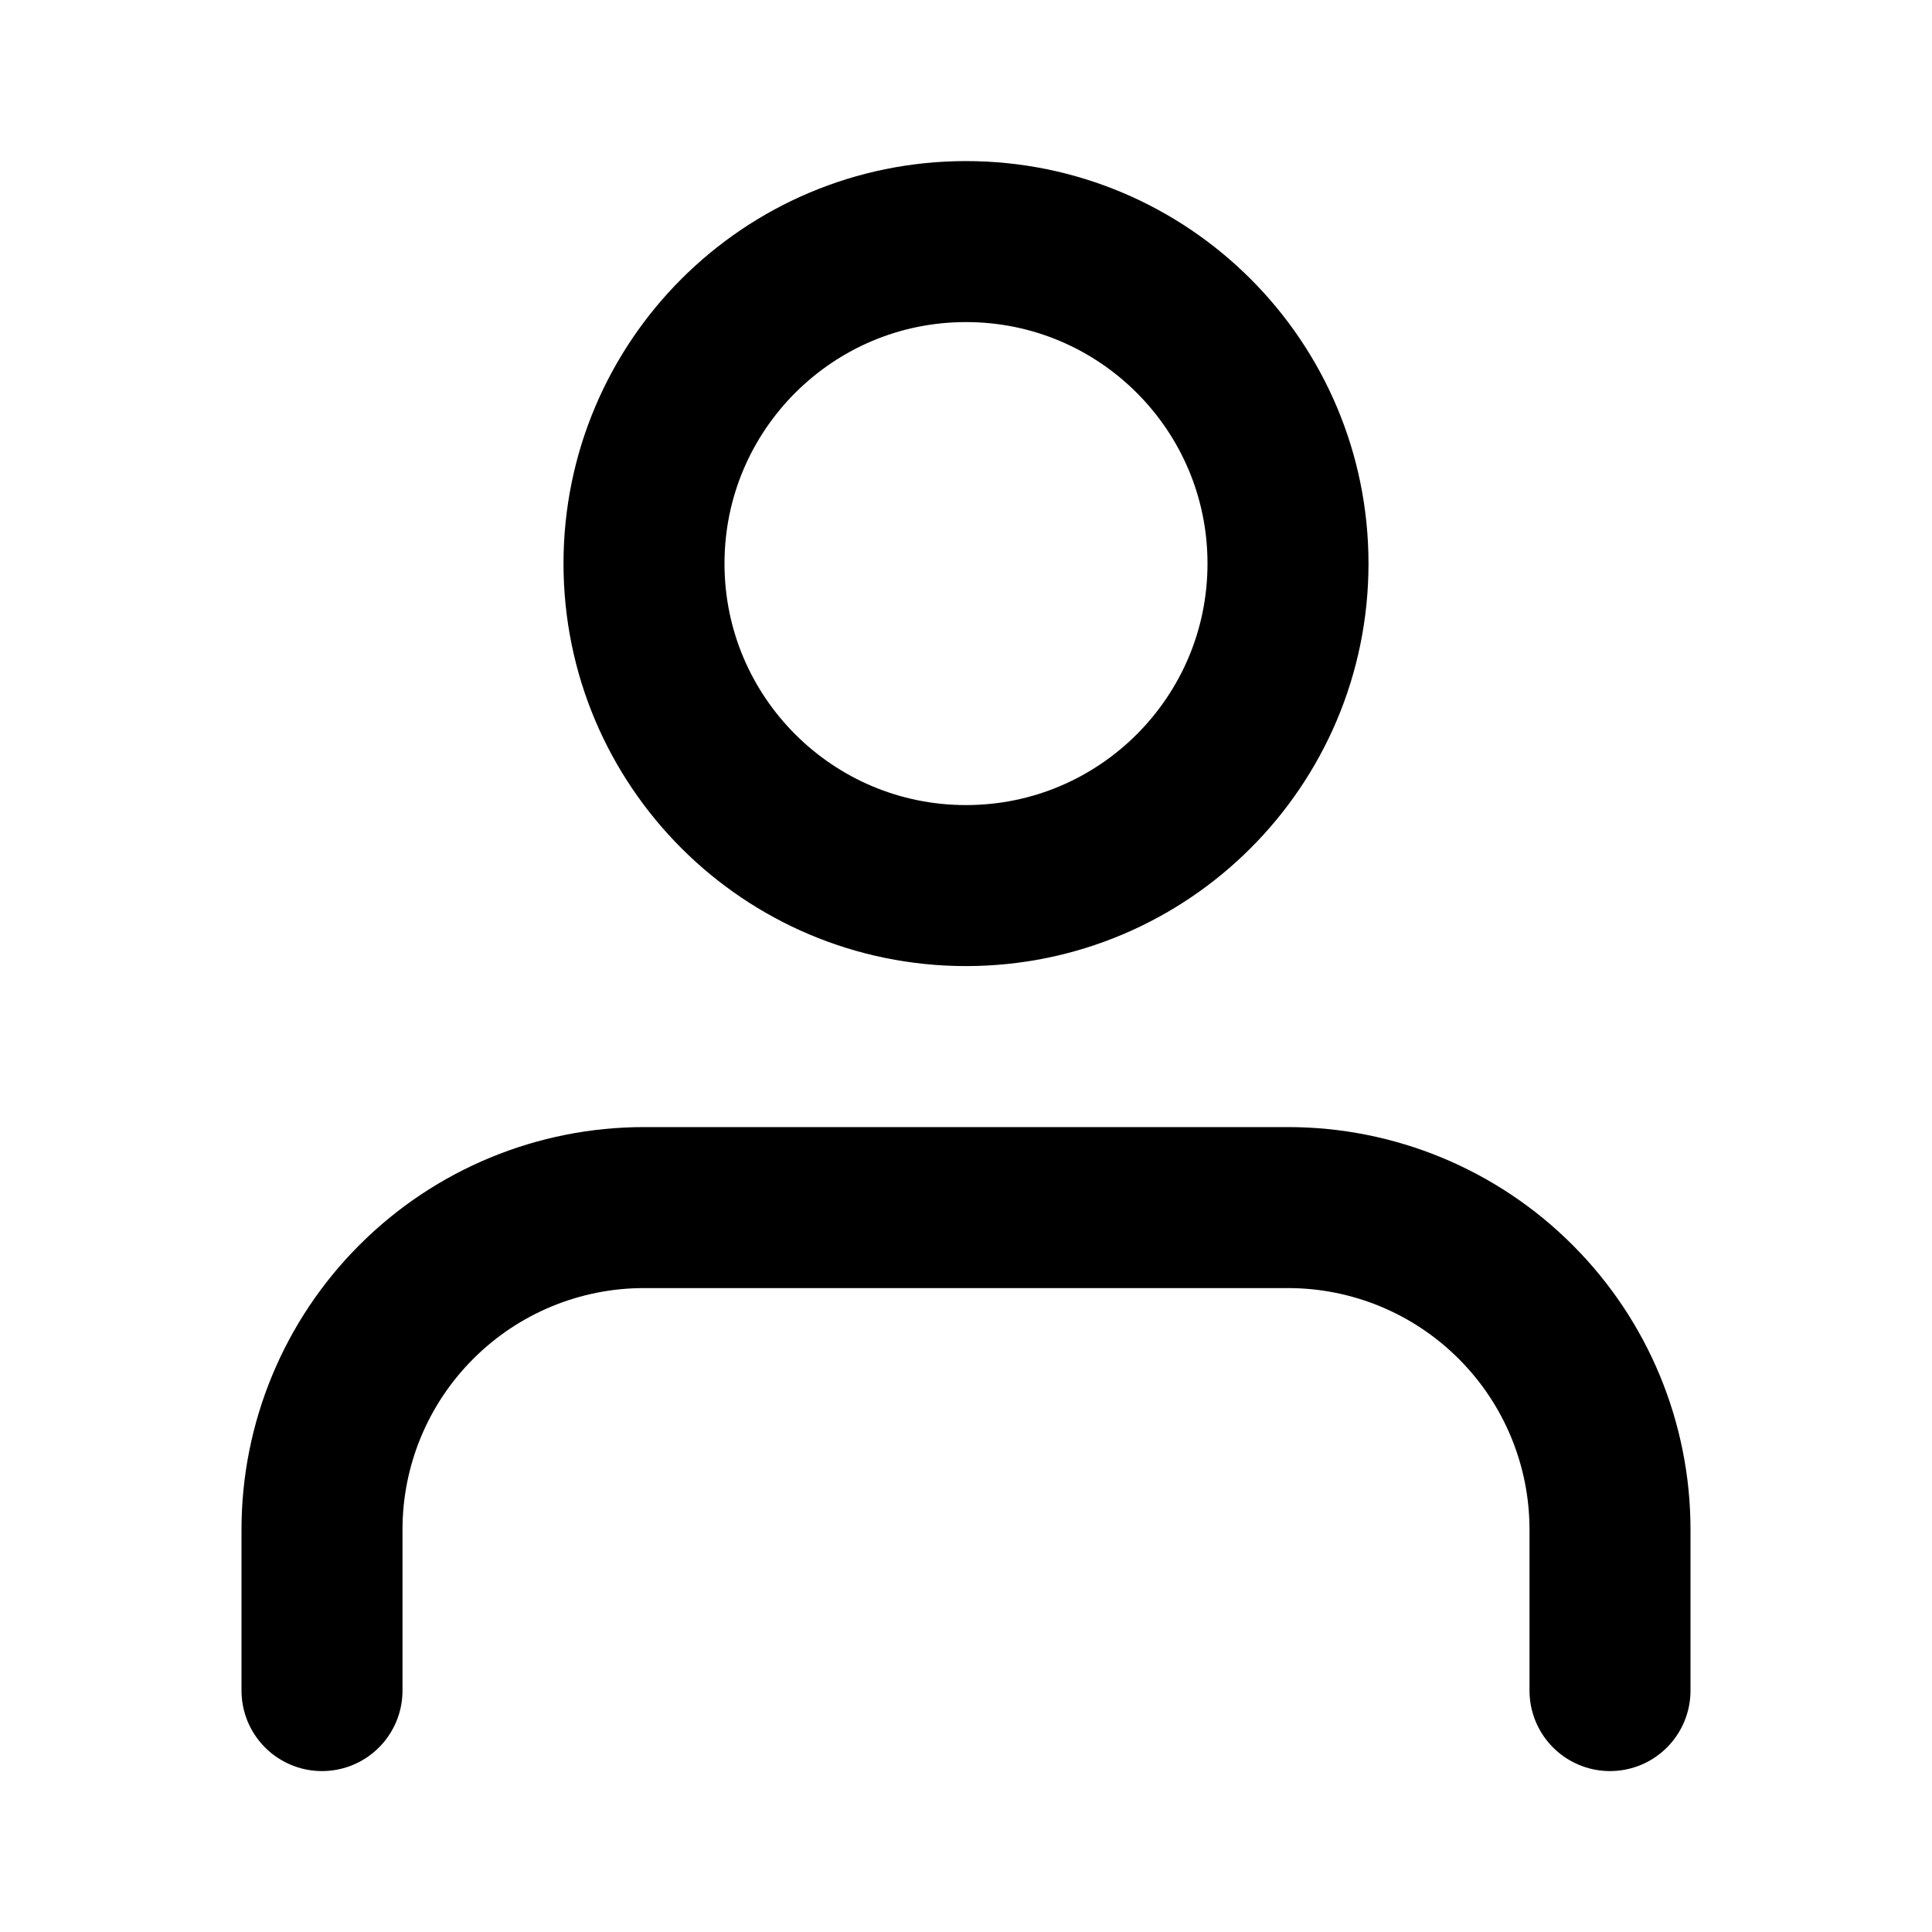 <svg width="24" height="24" viewBox="0 0 24 24" fill="none" xmlns="http://www.w3.org/2000/svg">
<path d="M20 21.001V19.001C20 17.94 19.579 16.923 18.828 16.173C18.078 15.422 17.061 15.001 16 15.001H8C6.939 15.001 5.922 15.422 5.172 16.173C4.421 16.923 4 17.94 4 19.001V21.001" stroke="currentColor" stroke-width="2" stroke-linecap="round" stroke-linejoin="round"/>
<path d="M12 11.001C14.209 11.001 16 9.21 16 7.001C16 4.792 14.209 3.001 12 3.001C9.791 3.001 8 4.792 8 7.001C8 9.21 9.791 11.001 12 11.001Z" stroke="currentColor" stroke-width="2" stroke-linecap="round" stroke-linejoin="round"/>
</svg>
